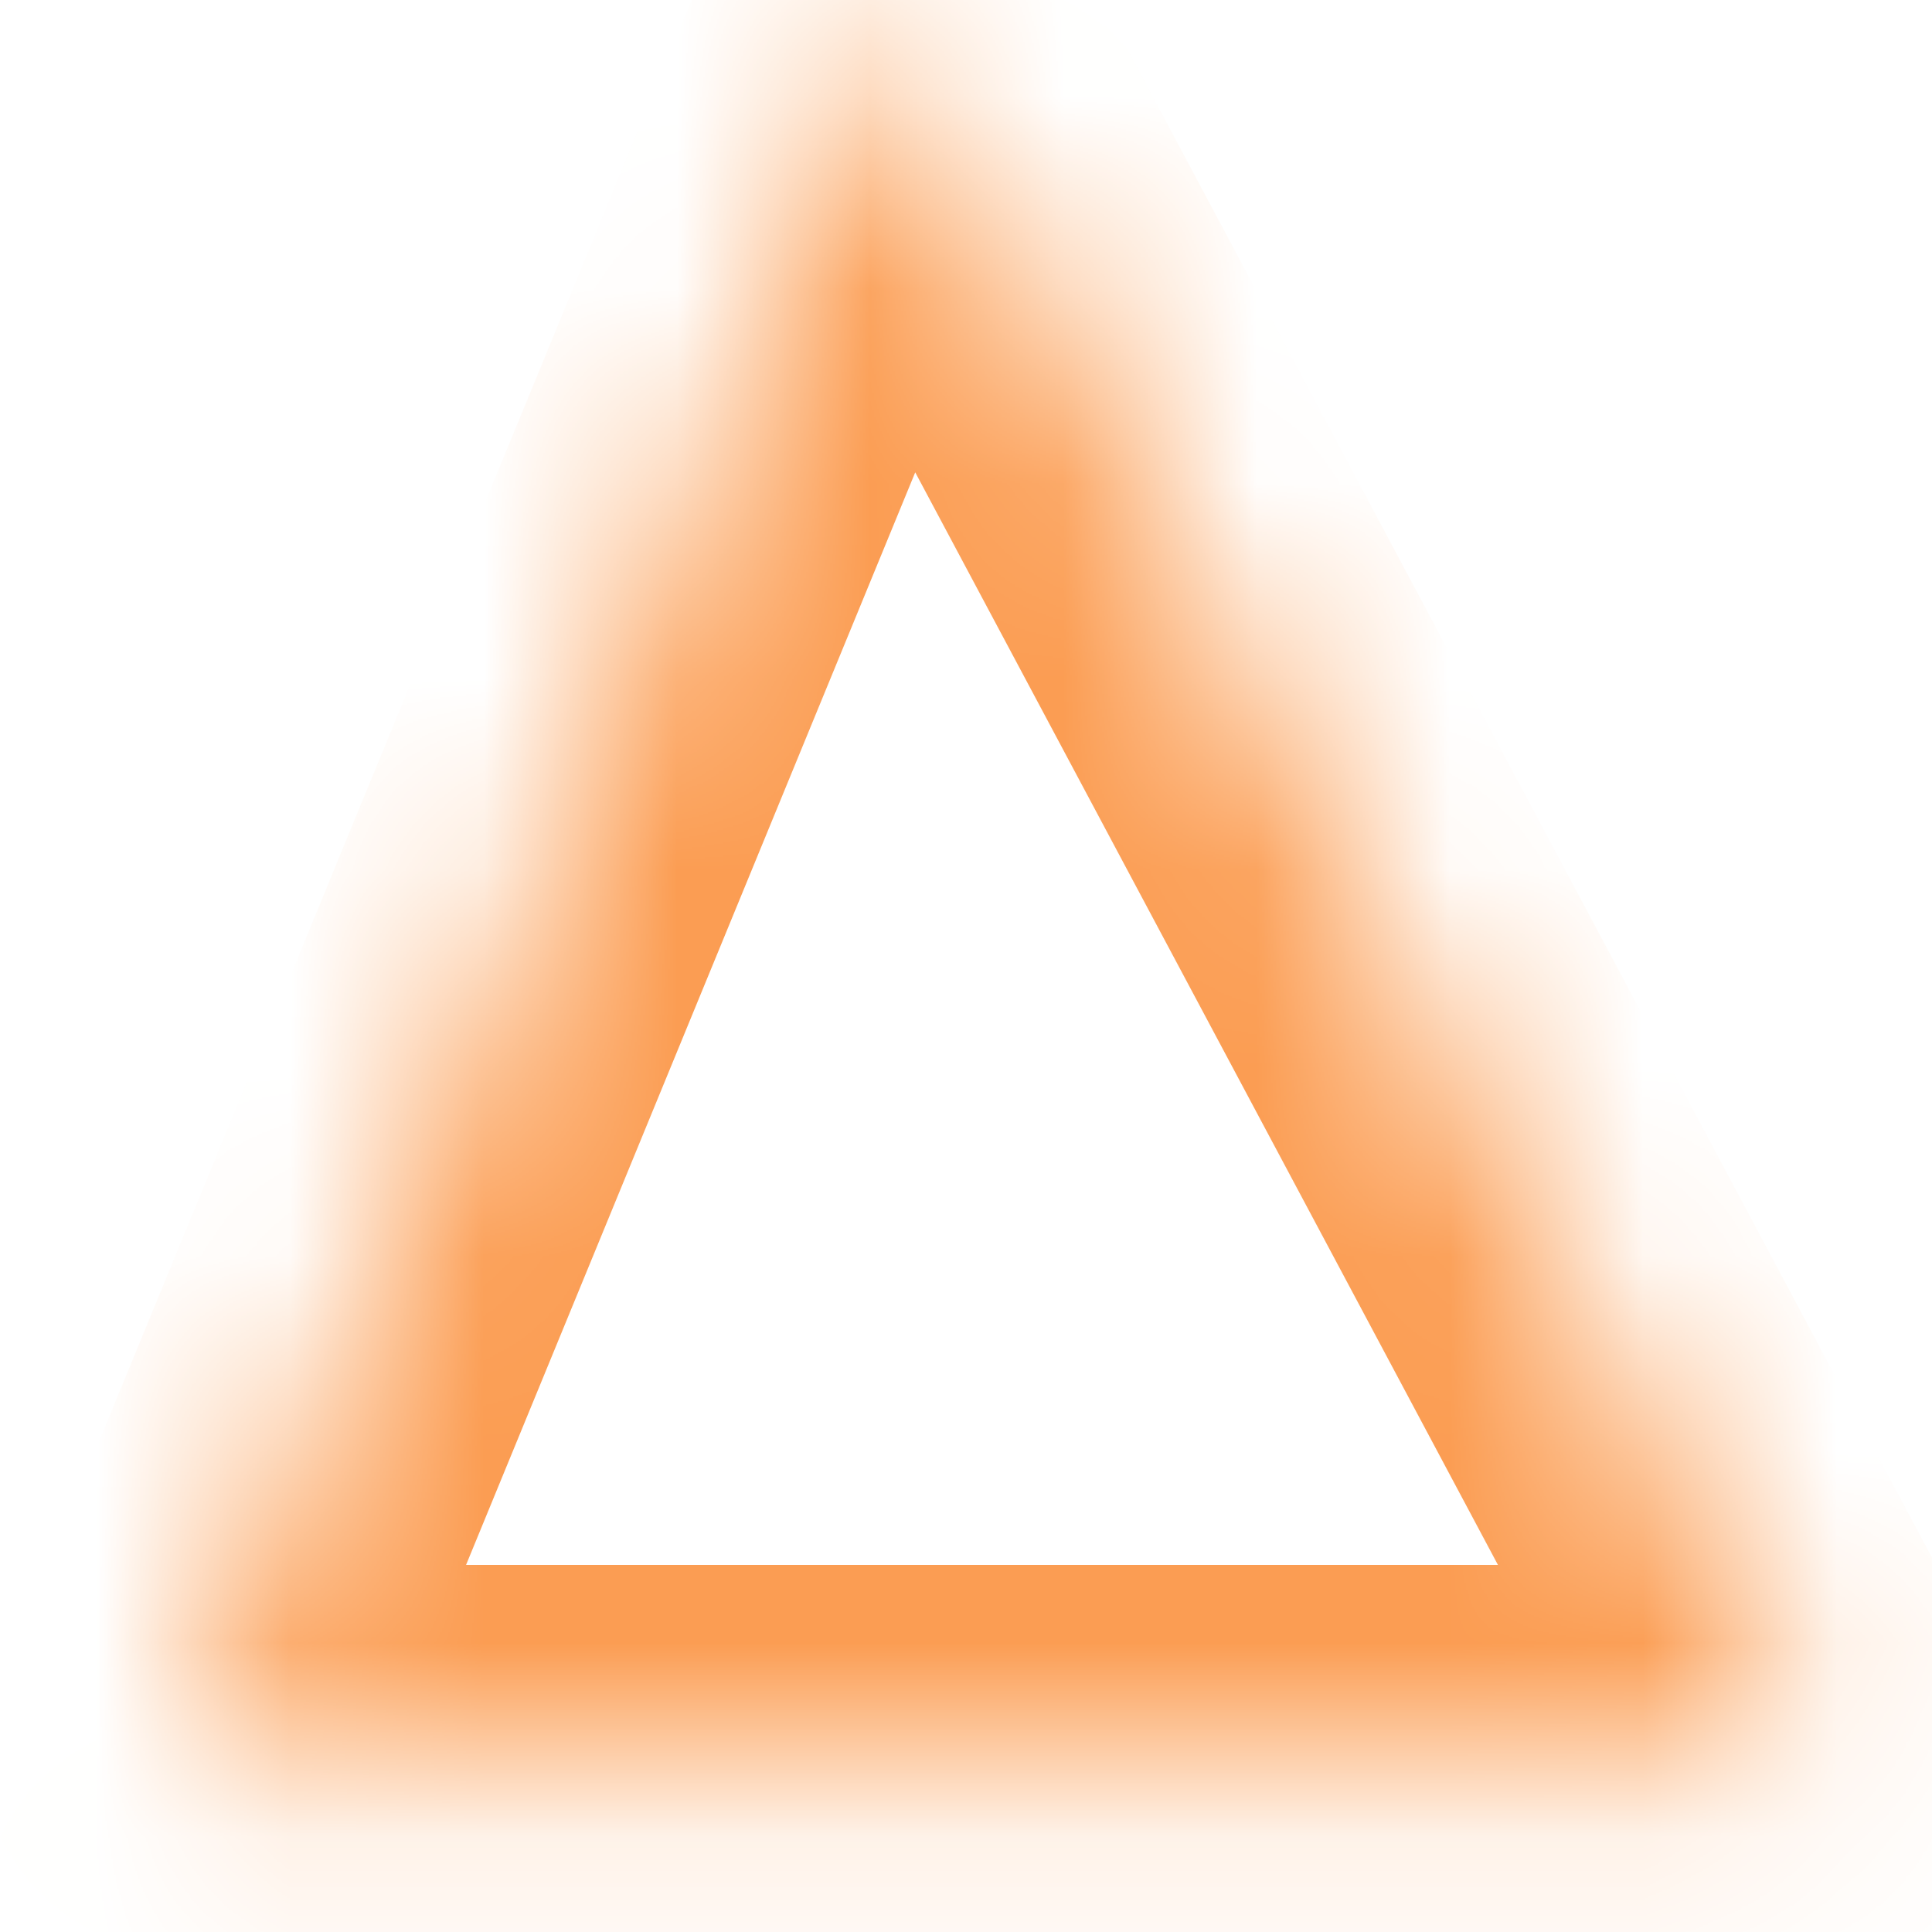 ﻿<?xml version="1.0" encoding="utf-8"?>
<svg version="1.1" xmlns:xlink="http://www.w3.org/1999/xlink" width="10px" height="10px" xmlns="http://www.w3.org/2000/svg">
  <defs>
    <mask fill="white" id="clip580">
      <path d="M 0.92 9.1  C 0.92 9.1  4.62 0.1  4.62 0.1  C 4.62 0.1  9.42 9.1  9.42 9.1  C 9.42 9.1  0.92 9.1  0.92 9.1  Z " fill-rule="evenodd" />
    </mask>
  </defs>
  <g transform="matrix(1 0 0 1 -691 -7989 )">
    <path d="M 0.92 9.1  C 0.92 9.1  4.62 0.1  4.62 0.1  C 4.62 0.1  9.42 9.1  9.42 9.1  C 9.42 9.1  0.92 9.1  0.92 9.1  Z " fill-rule="nonzero" fill="#ffffff" stroke="none" fill-opacity="0" transform="matrix(1 0 0 1 691 7989 )" />
    <path d="M 0.92 9.1  C 0.92 9.1  4.62 0.1  4.62 0.1  C 4.62 0.1  9.42 9.1  9.42 9.1  C 9.42 9.1  0.92 9.1  0.92 9.1  Z " stroke-width="2" stroke="#fb9d53" fill="none" transform="matrix(1 0 0 1 691 7989 )" mask="url(#clip580)" />
  </g>
</svg>